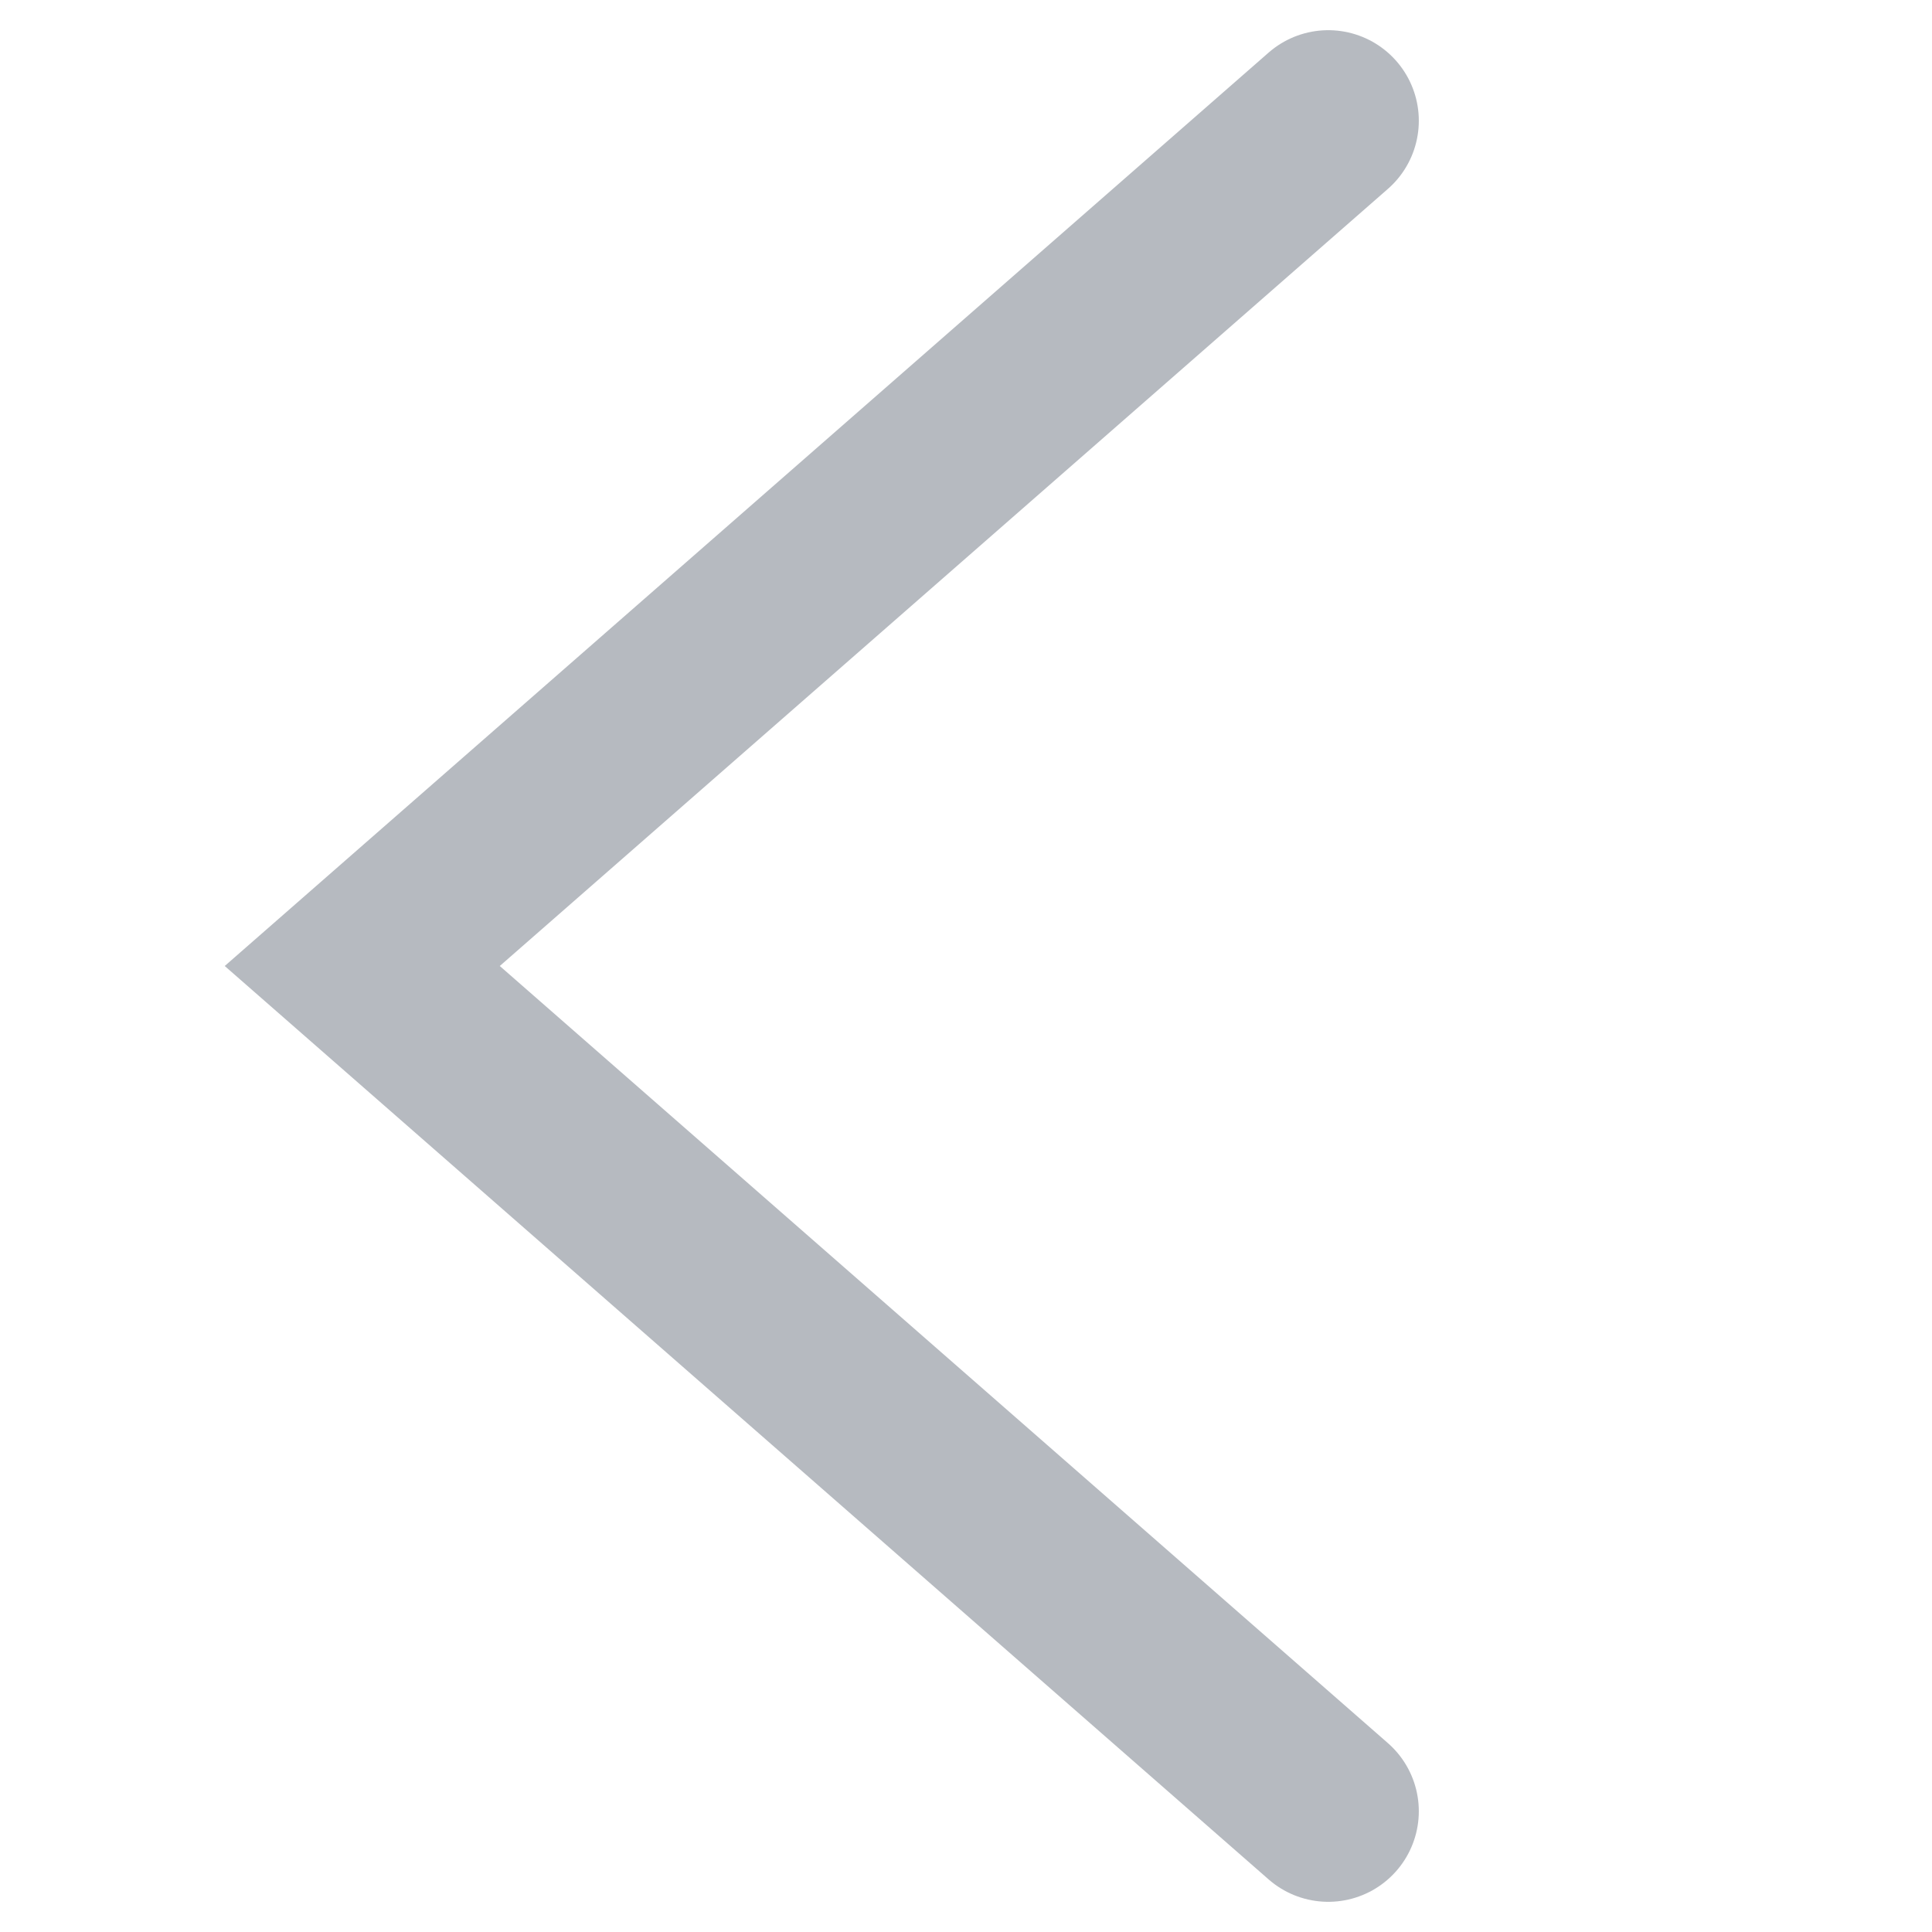 <?xml version="1.0" encoding="UTF-8"?>
<svg width="16px" height="16px" viewBox="0 0 16 16" version="1.1" xmlns="http://www.w3.org/2000/svg" xmlns:xlink="http://www.w3.org/1999/xlink">
    <title>icon/16px/back</title>
    <g id="icon/16px/back" stroke="none" stroke-width="1" fill="none" fill-rule="evenodd" stroke-linecap="round">
        <polyline id="路径" stroke="#B6BAC0" stroke-width="1.5" transform="translate(7, 8) scale(-1, 1) translate(-7, -8)" points="3 1 11 8 3 15"></polyline>
    </g>
</svg>